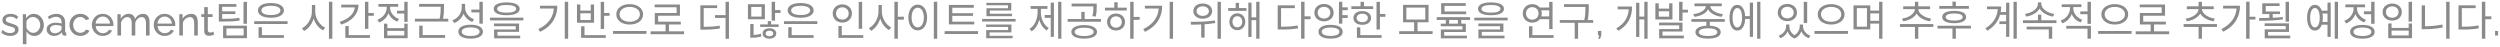 <svg width="857" height="16" viewBox="0 0 857 16" fill="none" xmlns="http://www.w3.org/2000/svg">
<path d="M3.5 12.319C2.893 12.319 2.324 12.221 1.792 12.025C1.26 11.82 0.803 11.517 0.42 11.115L0.896 10.247C1.316 10.639 1.736 10.919 2.156 11.087C2.576 11.255 3.005 11.339 3.444 11.339C3.948 11.339 4.359 11.246 4.676 11.059C4.993 10.863 5.152 10.579 5.152 10.205C5.152 9.934 5.068 9.734 4.9 9.603C4.741 9.472 4.513 9.365 4.214 9.281C3.915 9.188 3.561 9.085 3.15 8.973C2.646 8.824 2.221 8.665 1.876 8.497C1.531 8.329 1.269 8.119 1.092 7.867C0.915 7.615 0.826 7.298 0.826 6.915C0.826 6.448 0.947 6.056 1.19 5.739C1.433 5.412 1.764 5.165 2.184 4.997C2.613 4.829 3.099 4.745 3.64 4.745C4.181 4.745 4.671 4.829 5.11 4.997C5.549 5.165 5.927 5.412 6.244 5.739L5.684 6.593C5.395 6.294 5.077 6.075 4.732 5.935C4.387 5.786 3.999 5.711 3.57 5.711C3.318 5.711 3.071 5.744 2.828 5.809C2.585 5.865 2.385 5.972 2.226 6.131C2.067 6.28 1.988 6.495 1.988 6.775C1.988 7.008 2.049 7.195 2.17 7.335C2.301 7.466 2.487 7.578 2.73 7.671C2.982 7.764 3.285 7.867 3.64 7.979C4.191 8.138 4.667 8.296 5.068 8.455C5.479 8.614 5.796 8.819 6.02 9.071C6.244 9.323 6.356 9.673 6.356 10.121C6.356 10.812 6.095 11.353 5.572 11.745C5.049 12.128 4.359 12.319 3.5 12.319ZM11.764 12.319C11.167 12.319 10.635 12.17 10.168 11.871C9.701 11.572 9.333 11.194 9.062 10.737V15.161H7.83V4.871H8.922V6.243C9.211 5.795 9.589 5.436 10.056 5.165C10.523 4.885 11.031 4.745 11.582 4.745C12.086 4.745 12.548 4.848 12.968 5.053C13.388 5.258 13.752 5.538 14.06 5.893C14.368 6.248 14.606 6.654 14.774 7.111C14.951 7.559 15.04 8.03 15.04 8.525C15.04 9.216 14.9 9.85 14.62 10.429C14.349 11.008 13.967 11.47 13.472 11.815C12.977 12.151 12.408 12.319 11.764 12.319ZM11.386 11.255C11.75 11.255 12.077 11.181 12.366 11.031C12.665 10.873 12.917 10.667 13.122 10.415C13.337 10.154 13.5 9.86 13.612 9.533C13.724 9.206 13.78 8.87 13.78 8.525C13.78 8.161 13.715 7.816 13.584 7.489C13.463 7.162 13.285 6.873 13.052 6.621C12.828 6.369 12.562 6.173 12.254 6.033C11.955 5.884 11.629 5.809 11.274 5.809C11.05 5.809 10.817 5.851 10.574 5.935C10.341 6.019 10.117 6.14 9.902 6.299C9.687 6.448 9.505 6.621 9.356 6.817C9.207 7.013 9.109 7.223 9.062 7.447V9.533C9.202 9.85 9.389 10.14 9.622 10.401C9.855 10.662 10.126 10.873 10.434 11.031C10.742 11.181 11.059 11.255 11.386 11.255ZM15.979 10.065C15.979 9.598 16.109 9.197 16.371 8.861C16.641 8.516 17.01 8.25 17.477 8.063C17.943 7.876 18.485 7.783 19.101 7.783C19.427 7.783 19.773 7.811 20.137 7.867C20.501 7.914 20.823 7.988 21.103 8.091V7.559C21.103 6.999 20.935 6.56 20.599 6.243C20.263 5.916 19.787 5.753 19.171 5.753C18.769 5.753 18.382 5.828 18.009 5.977C17.645 6.117 17.257 6.322 16.847 6.593L16.399 5.725C16.875 5.398 17.351 5.156 17.827 4.997C18.303 4.829 18.797 4.745 19.311 4.745C20.244 4.745 20.981 5.006 21.523 5.529C22.064 6.042 22.335 6.761 22.335 7.685V10.779C22.335 10.928 22.363 11.04 22.419 11.115C22.484 11.181 22.587 11.218 22.727 11.227V12.179C22.605 12.198 22.498 12.212 22.405 12.221C22.321 12.23 22.251 12.235 22.195 12.235C21.905 12.235 21.686 12.156 21.537 11.997C21.397 11.838 21.317 11.671 21.299 11.493L21.271 11.031C20.953 11.442 20.538 11.759 20.025 11.983C19.511 12.207 19.003 12.319 18.499 12.319C18.013 12.319 17.579 12.221 17.197 12.025C16.814 11.82 16.515 11.549 16.301 11.213C16.086 10.868 15.979 10.485 15.979 10.065ZM20.739 10.583C20.851 10.453 20.939 10.322 21.005 10.191C21.07 10.051 21.103 9.934 21.103 9.841V8.931C20.813 8.819 20.51 8.735 20.193 8.679C19.875 8.614 19.563 8.581 19.255 8.581C18.629 8.581 18.121 8.707 17.729 8.959C17.346 9.202 17.155 9.538 17.155 9.967C17.155 10.2 17.215 10.429 17.337 10.653C17.467 10.868 17.654 11.045 17.897 11.185C18.149 11.325 18.457 11.395 18.821 11.395C19.203 11.395 19.567 11.32 19.913 11.171C20.258 11.012 20.533 10.816 20.739 10.583ZM27.538 12.319C26.988 12.319 26.484 12.221 26.026 12.025C25.578 11.82 25.186 11.54 24.851 11.185C24.524 10.831 24.267 10.425 24.081 9.967C23.903 9.51 23.814 9.024 23.814 8.511C23.814 7.82 23.968 7.19 24.276 6.621C24.584 6.052 25.018 5.599 25.578 5.263C26.139 4.918 26.787 4.745 27.524 4.745C28.243 4.745 28.869 4.908 29.401 5.235C29.942 5.552 30.343 5.982 30.605 6.523L29.401 6.901C29.214 6.556 28.953 6.29 28.616 6.103C28.28 5.907 27.907 5.809 27.497 5.809C27.049 5.809 26.638 5.926 26.265 6.159C25.901 6.392 25.611 6.714 25.396 7.125C25.182 7.526 25.075 7.988 25.075 8.511C25.075 9.024 25.182 9.491 25.396 9.911C25.62 10.322 25.915 10.649 26.279 10.891C26.652 11.134 27.062 11.255 27.511 11.255C27.8 11.255 28.075 11.204 28.337 11.101C28.607 10.998 28.84 10.863 29.037 10.695C29.242 10.518 29.382 10.326 29.456 10.121L30.66 10.485C30.511 10.84 30.282 11.157 29.974 11.437C29.676 11.708 29.317 11.922 28.896 12.081C28.486 12.24 28.033 12.319 27.538 12.319ZM35.222 12.319C34.672 12.319 34.167 12.221 33.71 12.025C33.262 11.82 32.87 11.544 32.534 11.199C32.208 10.845 31.951 10.438 31.764 9.981C31.587 9.524 31.498 9.038 31.498 8.525C31.498 7.834 31.657 7.204 31.974 6.635C32.291 6.066 32.73 5.608 33.29 5.263C33.859 4.918 34.508 4.745 35.236 4.745C35.974 4.745 36.613 4.922 37.154 5.277C37.705 5.622 38.13 6.08 38.428 6.649C38.736 7.209 38.89 7.816 38.89 8.469C38.89 8.562 38.886 8.656 38.876 8.749C38.876 8.833 38.871 8.898 38.862 8.945H32.8C32.837 9.421 32.968 9.846 33.192 10.219C33.425 10.583 33.724 10.873 34.088 11.087C34.452 11.293 34.844 11.395 35.264 11.395C35.712 11.395 36.132 11.283 36.524 11.059C36.925 10.835 37.201 10.541 37.35 10.177L38.414 10.471C38.255 10.826 38.017 11.143 37.7 11.423C37.392 11.703 37.023 11.922 36.594 12.081C36.174 12.24 35.717 12.319 35.222 12.319ZM32.758 8.091H37.742C37.705 7.615 37.569 7.195 37.336 6.831C37.103 6.467 36.804 6.182 36.44 5.977C36.076 5.772 35.675 5.669 35.236 5.669C34.807 5.669 34.41 5.772 34.046 5.977C33.682 6.182 33.383 6.467 33.15 6.831C32.926 7.195 32.795 7.615 32.758 8.091ZM51.278 12.179H50.046V8.091C50.046 7.326 49.92 6.761 49.668 6.397C49.425 6.033 49.061 5.851 48.576 5.851C48.081 5.851 47.633 6.033 47.232 6.397C46.83 6.752 46.546 7.214 46.378 7.783V12.179H45.146V8.091C45.146 7.316 45.024 6.752 44.782 6.397C44.539 6.033 44.175 5.851 43.69 5.851C43.204 5.851 42.756 6.028 42.346 6.383C41.944 6.728 41.66 7.19 41.492 7.769V12.179H40.26V4.871H41.38V6.439C41.678 5.898 42.066 5.482 42.542 5.193C43.018 4.894 43.554 4.745 44.152 4.745C44.758 4.745 45.244 4.913 45.608 5.249C45.972 5.576 46.196 6 46.28 6.523C46.606 5.944 47.003 5.506 47.47 5.207C47.936 4.899 48.468 4.745 49.066 4.745C49.486 4.745 49.836 4.824 50.116 4.983C50.405 5.132 50.634 5.347 50.802 5.627C50.97 5.898 51.091 6.22 51.166 6.593C51.24 6.966 51.278 7.372 51.278 7.811V12.179ZM56.427 12.319C55.877 12.319 55.373 12.221 54.915 12.025C54.467 11.82 54.075 11.544 53.739 11.199C53.413 10.845 53.156 10.438 52.969 9.981C52.792 9.524 52.703 9.038 52.703 8.525C52.703 7.834 52.862 7.204 53.179 6.635C53.497 6.066 53.935 5.608 54.495 5.263C55.065 4.918 55.713 4.745 56.441 4.745C57.179 4.745 57.818 4.922 58.359 5.277C58.91 5.622 59.335 6.08 59.633 6.649C59.941 7.209 60.095 7.816 60.095 8.469C60.095 8.562 60.091 8.656 60.081 8.749C60.081 8.833 60.077 8.898 60.067 8.945H54.005C54.043 9.421 54.173 9.846 54.397 10.219C54.631 10.583 54.929 10.873 55.293 11.087C55.657 11.293 56.049 11.395 56.469 11.395C56.917 11.395 57.337 11.283 57.729 11.059C58.131 10.835 58.406 10.541 58.555 10.177L59.619 10.471C59.461 10.826 59.223 11.143 58.905 11.423C58.597 11.703 58.229 11.922 57.799 12.081C57.379 12.24 56.922 12.319 56.427 12.319ZM53.963 8.091H58.947C58.91 7.615 58.775 7.195 58.541 6.831C58.308 6.467 58.009 6.182 57.645 5.977C57.281 5.772 56.88 5.669 56.441 5.669C56.012 5.669 55.615 5.772 55.251 5.977C54.887 6.182 54.589 6.467 54.355 6.831C54.131 7.195 54.001 7.615 53.963 8.091ZM67.807 12.179H66.575V8.091C66.575 7.316 66.453 6.752 66.211 6.397C65.977 6.033 65.618 5.851 65.133 5.851C64.797 5.851 64.461 5.935 64.125 6.103C63.798 6.271 63.504 6.5 63.243 6.789C62.991 7.069 62.809 7.396 62.697 7.769V12.179H61.465V4.871H62.585V6.439C62.781 6.094 63.033 5.795 63.341 5.543C63.649 5.291 63.999 5.095 64.391 4.955C64.783 4.815 65.193 4.745 65.623 4.745C66.043 4.745 66.393 4.824 66.673 4.983C66.962 5.132 67.186 5.347 67.345 5.627C67.513 5.898 67.629 6.22 67.695 6.593C67.769 6.966 67.807 7.372 67.807 7.811V12.179ZM73.434 11.815C73.332 11.862 73.192 11.922 73.014 11.997C72.837 12.072 72.632 12.137 72.398 12.193C72.165 12.249 71.918 12.277 71.656 12.277C71.358 12.277 71.082 12.226 70.83 12.123C70.578 12.011 70.377 11.843 70.228 11.619C70.079 11.386 70.004 11.097 70.004 10.751V5.837H69.01V4.871H70.004V2.435H71.236V4.871H72.874V5.837H71.236V10.373C71.255 10.634 71.344 10.831 71.502 10.961C71.661 11.082 71.847 11.143 72.062 11.143C72.305 11.143 72.529 11.101 72.734 11.017C72.939 10.933 73.075 10.873 73.14 10.835L73.434 11.815ZM75.01 6.467V7.391H76.032C78.79 7.391 80.33 7.349 82.164 7.027L82.038 6.103C80.26 6.411 78.762 6.467 76.032 6.467H75.01ZM75.01 1.385V6.943H76.158V2.323H81.03V1.385H75.01ZM75.78 3.877V4.815H80.68V3.877H75.78ZM83.48 0.629V8.161H84.656V0.629H83.48ZM76.48 8.791V13.103H84.656V8.791H76.48ZM83.508 9.729V12.165H77.614V9.729H83.508ZM87.147 7.265V8.217H98.585V7.265H87.147ZM88.631 12.039V12.991H97.325V12.039H88.631ZM88.631 9.323V12.333H89.793V9.323H88.631ZM92.873 1.035C90.157 1.035 88.421 1.987 88.421 3.569C88.421 5.137 90.157 6.089 92.873 6.089C95.575 6.089 97.325 5.137 97.325 3.569C97.325 1.987 95.575 1.035 92.873 1.035ZM92.873 1.987C94.861 1.987 96.135 2.575 96.135 3.569C96.135 4.563 94.861 5.151 92.873 5.151C90.885 5.151 89.611 4.563 89.611 3.569C89.611 2.575 90.885 1.987 92.873 1.987ZM106.913 1.707V3.975C106.913 6.369 105.387 8.791 103.511 9.687L104.225 10.639C106.297 9.589 107.865 6.887 107.865 3.975V1.707H106.913ZM107.109 1.707V3.975C107.109 6.789 108.691 9.393 110.749 10.401L111.449 9.477C109.573 8.609 108.061 6.285 108.061 3.975V1.707H107.109ZM112.765 0.601V13.285H113.927V0.601H112.765ZM125.112 0.615V9.869H126.274V0.615H125.112ZM125.91 4.451V5.417H128.15V4.451H125.91ZM121.654 1.595V2.099C121.654 4.535 119.652 6.495 116.46 7.475L116.964 8.427C120.59 7.265 122.886 4.871 122.886 1.595H121.654ZM116.978 1.595V2.547H122.242V1.595H116.978ZM118.378 12.039V12.991H126.834V12.039H118.378ZM118.378 8.931V12.417H119.54V8.931H118.378ZM136.087 3.681V4.633H138.901V3.681H136.087ZM138.579 0.615V7.489H139.741V0.615H138.579ZM131.635 8.105V13.103H139.741V8.105H138.593V9.645H132.783V8.105H131.635ZM132.783 10.583H138.593V12.151H132.783V10.583ZM132.559 1.609V2.645C132.559 4.437 131.257 6.117 129.367 6.775L129.969 7.713C132.083 6.929 133.511 4.941 133.511 2.645V1.609H132.559ZM132.783 1.609V2.631C132.783 4.759 134.141 6.663 136.199 7.405L136.787 6.495C134.953 5.851 133.721 4.269 133.721 2.631V1.609H132.783ZM129.731 1.371V2.309H136.493V1.371H129.731ZM143.674 1.357V2.309H151.752V1.357H143.674ZM142.218 6.425V7.391H153.684V6.425H142.218ZM151.066 1.357V2.351C151.066 3.485 151.066 4.829 150.66 6.705L151.794 6.831C152.2 4.899 152.2 3.513 152.2 2.351V1.357H151.066ZM143.716 12.025V12.991H152.578V12.025H143.716ZM143.716 8.791V12.165H144.878V8.791H143.716ZM158.274 1.329V2.631C158.274 4.563 157.014 6.257 155.082 6.943L155.684 7.895C157.854 7.083 159.24 5.081 159.24 2.631V1.329H158.274ZM158.484 1.329V2.589C158.484 4.885 159.842 6.747 161.886 7.517L162.516 6.607C160.668 5.963 159.436 4.381 159.436 2.589V1.329H158.484ZM164.336 0.615V8.105H165.498V0.615H164.336ZM161.34 8.469C158.722 8.469 157.112 9.351 157.112 10.863C157.112 12.375 158.722 13.243 161.34 13.243C163.944 13.243 165.554 12.375 165.554 10.863C165.554 9.351 163.944 8.469 161.34 8.469ZM161.34 9.393C163.244 9.393 164.406 9.939 164.406 10.863C164.406 11.787 163.244 12.333 161.34 12.333C159.436 12.333 158.274 11.787 158.274 10.863C158.274 9.939 159.436 9.393 161.34 9.393ZM161.592 3.289V4.255H164.588V3.289H161.592ZM173.687 0.825C170.887 0.825 169.235 1.609 169.235 3.023C169.235 4.437 170.887 5.221 173.687 5.221C176.473 5.221 178.139 4.437 178.139 3.023C178.139 1.609 176.473 0.825 173.687 0.825ZM173.687 1.707C175.745 1.707 176.935 2.183 176.935 3.023C176.935 3.863 175.745 4.339 173.687 4.339C171.615 4.339 170.425 3.863 170.425 3.023C170.425 2.183 171.615 1.707 173.687 1.707ZM167.961 6.061V6.999H179.399V6.061H167.961ZM169.347 8.077V8.973H176.795V10.093H169.375V12.473H170.523V10.933H177.943V8.077H169.347ZM169.375 12.221V13.131H178.321V12.221H169.375ZM193.607 0.615V13.271H194.769V0.615H193.607ZM189.897 1.973V2.169C189.897 5.529 188.203 8.217 184.549 9.981L185.165 10.919C189.393 8.847 191.045 5.641 191.045 1.973H189.897ZM185.123 1.973V2.925H190.401V1.973H185.123ZM205.926 0.629V9.911H207.088V0.629H205.926ZM206.724 4.451V5.417H208.964V4.451H206.724ZM199.206 12.039V12.991H207.662V12.039H199.206ZM199.206 9.015V12.263H200.368V9.015H199.206ZM197.792 1.525V7.797H203.644V1.525H202.51V3.639H198.94V1.525H197.792ZM198.94 4.549H202.51V6.859H198.94V4.549ZM215.865 1.413C213.233 1.413 211.259 2.813 211.259 4.913C211.259 7.027 213.233 8.413 215.865 8.413C218.497 8.413 220.457 7.027 220.457 4.913C220.457 2.813 218.497 1.413 215.865 1.413ZM215.865 2.365C217.867 2.365 219.351 3.387 219.351 4.913C219.351 6.425 217.867 7.461 215.865 7.461C213.863 7.461 212.379 6.425 212.379 4.913C212.379 3.387 213.863 2.365 215.865 2.365ZM210.153 10.625V11.605H221.619V10.625H210.153ZM223.032 10.751V11.717H234.498V10.751H223.032ZM228.156 8.035V11.157H229.318V8.035H228.156ZM224.418 1.553V2.491H231.936V4.451H224.46V7.923H225.608V5.389H233.084V1.553H224.418ZM224.46 7.433V8.385H233.378V7.433H224.46ZM240.082 9.183V10.163H241.048C243.456 10.163 244.982 10.079 246.802 9.743L246.676 8.791C244.912 9.127 243.4 9.183 241.048 9.183H240.082ZM240.082 1.819V9.547H241.23V2.771H245.836V1.819H240.082ZM248.72 0.615V13.299H249.882V0.615H248.72ZM245.094 5.193V6.159H249.196V5.193H245.094ZM264.524 0.615V7.069H265.686V0.615H264.524ZM265.182 3.457V4.423H267.562V3.457H265.182ZM256.39 1.441V6.607H262.2V1.441H256.39ZM261.066 2.379V5.683H257.524V2.379H261.066ZM257.188 11.983V12.935H257.79C258.658 12.935 259.82 12.879 261.038 12.487L260.842 11.549C259.764 11.913 258.546 11.983 257.79 11.983H257.188ZM257.188 8.231V12.235H258.322V8.231H257.188ZM260.576 8.357V9.225H266.932V8.357H260.576ZM263.768 9.687C262.382 9.687 261.416 10.387 261.416 11.465C261.416 12.571 262.382 13.257 263.768 13.257C265.14 13.257 266.106 12.571 266.106 11.465C266.106 10.387 265.14 9.687 263.768 9.687ZM263.768 10.513C264.524 10.513 265.07 10.891 265.07 11.465C265.07 12.053 264.524 12.431 263.768 12.431C262.984 12.431 262.452 12.053 262.452 11.465C262.452 10.891 262.984 10.513 263.768 10.513ZM263.194 7.251V8.973H264.328V7.251H263.194ZM268.737 7.265V8.217H280.175V7.265H268.737ZM270.221 12.039V12.991H278.915V12.039H270.221ZM270.221 9.323V12.333H271.383V9.323H270.221ZM274.463 1.035C271.747 1.035 270.011 1.987 270.011 3.569C270.011 5.137 271.747 6.089 274.463 6.089C277.165 6.089 278.915 5.137 278.915 3.569C278.915 1.987 277.165 1.035 274.463 1.035ZM274.463 1.987C276.451 1.987 277.725 2.575 277.725 3.569C277.725 4.563 276.451 5.151 274.463 5.151C272.475 5.151 271.201 4.563 271.201 3.569C271.201 2.575 272.475 1.987 274.463 1.987ZM294.369 0.629V9.869H295.545V0.629H294.369ZM287.411 12.039V12.991H295.923V12.039H287.411ZM287.411 8.917V12.361H288.559V8.917H287.411ZM288.755 1.497C286.865 1.497 285.451 2.785 285.451 4.619C285.451 6.439 286.865 7.741 288.755 7.741C290.645 7.741 292.045 6.439 292.045 4.619C292.045 2.785 290.645 1.497 288.755 1.497ZM288.755 2.505C289.987 2.505 290.925 3.373 290.925 4.619C290.925 5.851 289.987 6.719 288.755 6.719C287.523 6.719 286.585 5.851 286.585 4.619C286.585 3.373 287.523 2.505 288.755 2.505ZM301.144 1.707V3.975C301.144 6.285 299.702 8.721 297.868 9.645L298.582 10.569C300.584 9.505 302.096 6.775 302.096 3.975V1.707H301.144ZM301.354 1.707V3.975C301.354 6.691 302.824 9.281 304.784 10.331L305.498 9.407C303.706 8.511 302.292 6.201 302.292 3.975V1.707H301.354ZM306.604 0.615V13.271H307.78V0.615H306.604ZM307.5 5.739V6.719H309.852V5.739H307.5ZM320.113 0.601V13.285H321.275V0.601H320.113ZM314.597 1.581C312.735 1.581 311.391 3.303 311.391 5.991C311.391 8.693 312.735 10.415 314.597 10.415C316.473 10.415 317.817 8.693 317.817 5.991C317.817 3.303 316.473 1.581 314.597 1.581ZM314.597 2.631C315.843 2.631 316.697 3.947 316.697 5.991C316.697 8.049 315.843 9.393 314.597 9.393C313.365 9.393 312.497 8.049 312.497 5.991C312.497 3.947 313.365 2.631 314.597 2.631ZM325.277 7.433V8.371H333.971V7.433H325.277ZM323.807 10.681V11.647H335.273V10.681H323.807ZM325.277 1.693V7.727H326.453V2.645H333.831V1.693H325.277ZM326.075 4.521V5.445H333.565V4.521H326.075ZM336.672 6.495V7.377H348.152V6.495H336.672ZM338.03 8.399V9.225H345.576V10.303H338.072V12.585H339.22V11.101H346.71V8.399H338.03ZM338.072 12.277V13.117H347.116V12.277H338.072ZM338.128 0.979V1.805H345.534V2.827H338.156V4.983H339.304V3.611H346.668V0.979H338.128ZM338.156 4.703V5.543H346.906V4.703H338.156ZM362.724 0.615V13.271H363.844V0.615H362.724ZM358.118 5.151V6.117H360.54V5.151H358.118ZM360.19 0.909V12.627H361.282V0.909H360.19ZM355.682 2.575V4.185C355.682 6.509 354.702 8.819 352.938 9.883L353.652 10.751C355.514 9.575 356.578 6.957 356.578 4.185V2.575H355.682ZM355.92 2.575V4.185C355.92 6.831 356.942 9.323 358.79 10.443L359.504 9.589C357.768 8.581 356.816 6.383 356.816 4.185V2.575H355.92ZM353.288 2.085V3.051H359.07V2.085H353.288ZM371.655 8.595C368.953 8.595 367.245 9.477 367.245 10.933C367.245 12.375 368.953 13.243 371.655 13.243C374.343 13.243 376.065 12.375 376.065 10.933C376.065 9.477 374.343 8.595 371.655 8.595ZM371.655 9.505C373.643 9.505 374.903 10.051 374.903 10.933C374.903 11.801 373.643 12.347 371.655 12.347C369.667 12.347 368.393 11.801 368.393 10.933C368.393 10.051 369.667 9.505 371.655 9.505ZM367.343 1.245V2.197H375.491V1.245H367.343ZM365.985 6.509V7.447H377.409V6.509H365.985ZM370.675 4.073V6.775H371.823V4.073H370.675ZM374.819 1.245V2.323C374.819 3.317 374.819 4.241 374.469 5.543L375.617 5.683C375.953 4.367 375.953 3.345 375.953 2.323V1.245H374.819ZM387.432 0.615V13.271H388.594V0.615H387.432ZM388.314 5.809V6.789H390.666V5.809H388.314ZM378.794 2.631V3.583H386.256V2.631H378.794ZM382.574 4.633C380.796 4.633 379.494 5.837 379.494 7.545C379.494 9.253 380.796 10.457 382.574 10.457C384.366 10.457 385.654 9.253 385.654 7.545C385.654 5.837 384.366 4.633 382.574 4.633ZM382.574 5.599C383.722 5.599 384.548 6.397 384.548 7.545C384.548 8.679 383.722 9.491 382.574 9.491C381.426 9.491 380.6 8.679 380.6 7.545C380.6 6.397 381.426 5.599 382.574 5.599ZM381.972 0.769V3.065H383.134V0.769H381.972ZM400.955 0.615V13.271H402.117V0.615H400.955ZM397.245 1.973V2.169C397.245 5.529 395.551 8.217 391.897 9.981L392.513 10.919C396.741 8.847 398.393 5.641 398.393 1.973H397.245ZM392.471 1.973V2.925H397.749V1.973H392.471ZM412.293 1.203C410.417 1.203 409.073 2.253 409.073 3.807C409.073 5.347 410.417 6.425 412.293 6.425C414.183 6.425 415.527 5.347 415.527 3.807C415.527 2.253 414.183 1.203 412.293 1.203ZM412.293 2.169C413.525 2.169 414.407 2.841 414.407 3.807C414.407 4.787 413.525 5.445 412.293 5.445C411.061 5.445 410.179 4.787 410.179 3.807C410.179 2.841 411.061 2.169 412.293 2.169ZM411.775 7.825V12.879H412.937V7.825H411.775ZM417.375 0.615V13.285H418.523V0.615H417.375ZM408.289 8.455C410.599 8.455 413.707 8.413 416.563 7.895L416.479 7.027C413.693 7.447 410.487 7.475 408.135 7.475L408.289 8.455ZM421.014 2.771V3.723H427.286V2.771H421.014ZM424.15 4.563C422.582 4.563 421.434 5.753 421.434 7.461C421.434 9.155 422.582 10.345 424.15 10.345C425.732 10.345 426.88 9.155 426.88 7.461C426.88 5.753 425.732 4.563 424.15 4.563ZM424.15 5.557C425.13 5.557 425.844 6.341 425.844 7.461C425.844 8.581 425.13 9.365 424.15 9.365C423.184 9.365 422.484 8.581 422.484 7.461C422.484 6.341 423.184 5.557 424.15 5.557ZM430.632 0.615V13.271H431.752V0.615H430.632ZM428.616 5.935V6.901H431.01V5.935H428.616ZM427.93 0.895V12.655H429.022V0.895H427.93ZM423.59 0.979V3.359H424.738V0.979H423.59ZM446.016 0.601V13.285H447.192V0.601H446.016ZM446.912 5.599V6.579H449.264V5.599H446.912ZM437.994 9.155V10.135H438.988C441.368 10.135 443.034 10.065 444.98 9.701L444.854 8.721C442.964 9.071 441.326 9.155 438.988 9.155H437.994ZM437.994 1.833V9.589H439.142V2.785H443.874V1.833H437.994ZM459.805 2.505V3.471H462.003V2.505H459.805ZM459.805 5.193V6.159H462.003V5.193H459.805ZM453.869 1.357C451.965 1.357 450.565 2.589 450.565 4.353C450.565 6.103 451.965 7.321 453.869 7.321C455.773 7.321 457.173 6.103 457.173 4.353C457.173 2.589 455.773 1.357 453.869 1.357ZM453.869 2.337C455.129 2.337 456.039 3.163 456.039 4.353C456.039 5.543 455.129 6.355 453.869 6.355C452.609 6.355 451.699 5.543 451.699 4.353C451.699 3.163 452.609 2.337 453.869 2.337ZM458.993 0.615V8.105H460.155V0.615H458.993ZM456.123 8.511C453.547 8.511 451.965 9.393 451.965 10.877C451.965 12.375 453.547 13.243 456.123 13.243C458.699 13.243 460.281 12.375 460.281 10.877C460.281 9.393 458.699 8.511 456.123 8.511ZM456.123 9.449C457.999 9.449 459.147 9.967 459.147 10.877C459.147 11.787 457.999 12.319 456.123 12.319C454.247 12.319 453.099 11.787 453.099 10.877C453.099 9.967 454.247 9.449 456.123 9.449ZM471.872 0.629V10.121H473.034V0.629H471.872ZM472.67 4.773V5.753H474.91V4.773H472.67ZM463.248 2.155V3.093H470.724V2.155H463.248ZM466.986 3.793C465.18 3.793 463.948 4.731 463.948 6.159C463.948 7.573 465.18 8.511 466.986 8.511C468.778 8.511 470.01 7.573 470.01 6.159C470.01 4.731 468.778 3.793 466.986 3.793ZM466.986 4.703C468.12 4.703 468.904 5.277 468.904 6.159C468.904 7.027 468.12 7.601 466.986 7.601C465.838 7.601 465.054 7.027 465.054 6.159C465.054 5.277 465.838 4.703 466.986 4.703ZM466.398 0.615V2.645H467.56V0.615H466.398ZM465.152 12.039V12.991H473.608V12.039H465.152ZM465.152 9.365V12.445H466.314V9.365H465.152ZM479.639 10.695V11.661H491.105V10.695H479.639ZM484.763 7.419V10.961H485.925V7.419H484.763ZM480.969 1.665V7.629H489.705V1.665H480.969ZM488.585 2.603V6.691H482.103V2.603H488.585ZM495.626 6.215V8.567H496.774V6.215H495.626ZM499.77 6.215V8.567H500.918V6.215H499.77ZM494.03 3.919V4.871H502.598V3.919H494.03ZM494.03 1.063V4.437H495.178V2.001H502.458V1.063H494.03ZM492.504 5.879V6.831H503.942V5.879H492.504ZM493.89 8.105V9.001H501.338V10.107H493.918V12.487H495.066V10.961H502.486V8.105H493.89ZM493.918 12.221V13.131H502.864V12.221H493.918ZM511.109 0.825C508.309 0.825 506.657 1.609 506.657 3.023C506.657 4.437 508.309 5.221 511.109 5.221C513.895 5.221 515.561 4.437 515.561 3.023C515.561 1.609 513.895 0.825 511.109 0.825ZM511.109 1.707C513.167 1.707 514.357 2.183 514.357 3.023C514.357 3.863 513.167 4.339 511.109 4.339C509.037 4.339 507.847 3.863 507.847 3.023C507.847 2.183 509.037 1.707 511.109 1.707ZM505.383 6.061V6.999H516.821V6.061H505.383ZM506.769 8.077V8.973H514.217V10.093H506.797V12.473H507.945V10.933H515.365V8.077H506.769ZM506.797 12.221V13.131H515.743V12.221H506.797ZM527.669 2.589V3.541H531.477V2.589H527.669ZM527.669 5.627V6.579H531.477V5.627H527.669ZM531.057 0.629V9.981H532.219V0.629H531.057ZM524.141 12.039V12.991H532.569V12.039H524.141ZM524.141 9.015V12.459H525.303V9.015H524.141ZM525.261 1.427C523.399 1.427 521.999 2.729 521.999 4.591C521.999 6.453 523.399 7.755 525.261 7.755C527.123 7.755 528.523 6.453 528.523 4.591C528.523 2.729 527.123 1.427 525.261 1.427ZM525.261 2.449C526.493 2.449 527.417 3.345 527.417 4.591C527.417 5.851 526.493 6.747 525.261 6.747C524.029 6.747 523.119 5.851 523.119 4.591C523.119 3.345 524.029 2.449 525.261 2.449ZM536.124 1.441V2.379H544.034V1.441H536.124ZM534.696 6.873V7.825H546.134V6.873H534.696ZM539.806 7.503V13.285H540.968V7.503H539.806ZM543.488 1.441V2.533C543.488 3.807 543.488 5.277 542.998 7.321L544.146 7.475C544.622 5.333 544.622 3.849 544.622 2.533V1.441H543.488ZM547.911 13.313L548.191 12.067H547.771V10.611H548.933V12.067L548.513 13.313H547.911ZM563.673 0.615V13.271H564.793V0.615H563.673ZM561.629 5.697V6.649H564.051V5.697H561.629ZM558.353 2.239V2.463C558.353 5.389 557.233 7.951 554.055 9.729L554.741 10.555C558.353 8.525 559.473 5.501 559.473 2.239H558.353ZM554.545 2.239V3.205H558.745V2.239H554.545ZM560.859 0.951V12.655H561.965V0.951H560.859ZM567.466 1.133V6.663H573.318V1.133H572.184V2.953H568.614V1.133H567.466ZM568.614 3.863H572.184V5.725H568.614V3.863ZM575.6 0.615V7.139H576.762V0.615H575.6ZM576.258 3.331V4.297H578.624V3.331H576.258ZM568.726 7.755V8.679H575.628V9.953H568.754V12.725H569.902V10.821H576.762V7.755H568.726ZM568.754 12.207V13.131H577.224V12.207H568.754ZM584.951 6.943V9.155H586.113V6.943H584.951ZM579.813 6.537V7.475H591.251V6.537H579.813ZM585.525 8.805C582.809 8.805 581.185 9.603 581.185 11.031C581.185 12.445 582.809 13.243 585.525 13.243C588.241 13.243 589.865 12.445 589.865 11.031C589.865 9.603 588.241 8.805 585.525 8.805ZM585.525 9.701C587.513 9.701 588.689 10.177 588.689 11.031C588.689 11.871 587.513 12.347 585.525 12.347C583.551 12.347 582.361 11.871 582.361 11.031C582.361 10.177 583.551 9.701 585.525 9.701ZM584.783 1.651V2.029C584.783 3.471 582.725 4.605 580.457 4.843L580.877 5.767C583.495 5.445 585.819 4.073 585.819 2.029V1.651H584.783ZM585.273 1.651V2.029C585.273 4.073 587.583 5.445 590.201 5.767L590.621 4.843C588.353 4.605 586.295 3.471 586.295 2.029V1.651H585.273ZM580.863 1.189V2.127H590.229V1.189H580.863ZM597.83 5.529V6.495H600.224V5.529H597.83ZM602.338 0.615V13.271H603.458V0.615H602.338ZM599.832 0.881V12.641H600.938V0.881H599.832ZM595.548 1.665C593.91 1.665 592.86 3.359 592.86 6.075C592.86 8.791 593.91 10.485 595.548 10.485C597.186 10.485 598.25 8.791 598.25 6.075C598.25 3.359 597.186 1.665 595.548 1.665ZM595.548 2.743C596.556 2.743 597.186 4.031 597.186 6.075C597.186 8.119 596.556 9.407 595.548 9.407C594.554 9.407 593.924 8.119 593.924 6.075C593.924 4.031 594.554 2.743 595.548 2.743ZM612.276 8.399V9.085C612.276 10.303 611.324 11.661 609.728 12.235L610.316 13.103C612.136 12.403 613.172 10.737 613.172 9.085V8.399H612.276ZM612.528 8.399V9.085C612.528 10.765 613.354 12.501 615.174 13.215L615.664 12.333C614.152 11.717 613.396 10.359 613.396 9.085V8.399H612.528ZM616.952 8.399V9.085C616.952 10.177 616.182 11.647 614.684 12.333L615.174 13.215C616.98 12.445 617.82 10.569 617.82 9.085V8.399H616.952ZM617.19 8.399V9.085C617.19 10.835 618.198 12.431 620.046 13.103L620.634 12.235C619.024 11.689 618.086 10.387 618.086 9.085V8.399H617.19ZM618.324 0.629V7.853H619.5V0.629H618.324ZM612.71 1.357C610.792 1.357 609.406 2.561 609.406 4.311C609.406 6.061 610.792 7.251 612.71 7.251C614.628 7.251 616 6.061 616 4.311C616 2.561 614.628 1.357 612.71 1.357ZM612.71 2.323C613.97 2.323 614.88 3.135 614.88 4.311C614.88 5.487 613.97 6.285 612.71 6.285C611.45 6.285 610.54 5.487 610.54 4.311C610.54 3.135 611.45 2.323 612.71 2.323ZM627.717 1.413C625.085 1.413 623.111 2.813 623.111 4.913C623.111 7.027 625.085 8.413 627.717 8.413C630.349 8.413 632.309 7.027 632.309 4.913C632.309 2.813 630.349 1.413 627.717 1.413ZM627.717 2.365C629.719 2.365 631.203 3.387 631.203 4.913C631.203 6.425 629.719 7.461 627.717 7.461C625.715 7.461 624.231 6.425 624.231 4.913C624.231 3.387 625.715 2.365 627.717 2.365ZM622.005 10.625V11.605H633.471V10.625H622.005ZM640.694 3.639V4.591H644.6V3.639H640.694ZM640.694 7.125V8.091H644.6V7.125H640.694ZM635.388 1.847V10.079H641.142V1.847H635.388ZM639.994 2.785V9.141H636.522V2.785H639.994ZM644.152 0.601V13.285H645.3V0.601H644.152ZM656.442 8.665V13.285H657.59V8.665H656.442ZM651.304 8.259V9.225H662.742V8.259H651.304ZM656.428 2.785V3.107C656.428 4.689 654.3 6.075 652.018 6.383L652.424 7.307C655.084 6.901 657.45 5.291 657.45 3.107V2.785H656.428ZM656.582 2.785V3.107C656.582 5.263 658.934 6.915 661.58 7.307L662 6.383C659.732 6.075 657.59 4.675 657.59 3.107V2.785H656.582ZM652.41 2.169V3.121H661.636V2.169H652.41ZM656.442 0.615V2.505H657.59V0.615H656.442ZM664.77 2.057V2.995H674.948V2.057H664.77ZM664.182 8.819V9.771H675.648V8.819H664.182ZM669.306 9.589V13.285H670.468V9.589H669.306ZM669.894 3.723C667.304 3.723 665.778 4.479 665.778 5.837C665.778 7.181 667.304 7.951 669.894 7.951C672.47 7.951 673.996 7.181 673.996 5.837C673.996 4.479 672.47 3.723 669.894 3.723ZM669.894 4.619C671.742 4.619 672.806 5.053 672.806 5.837C672.806 6.621 671.742 7.055 669.894 7.055C668.046 7.055 666.982 6.621 666.982 5.837C666.982 5.053 668.046 4.619 669.894 4.619ZM669.306 0.545V2.687H670.468V0.545H669.306ZM685.502 4.129V5.067H688.316V4.129H685.502ZM685.404 7.307V8.245H688.288V7.307H685.404ZM690.234 0.615V13.271H691.354V0.615H690.234ZM687.7 0.937V12.627H688.792V0.937H687.7ZM684.872 2.211V2.421C684.872 5.403 683.542 7.923 680.588 9.715L681.26 10.541C684.662 8.511 685.992 5.529 685.992 2.211H684.872ZM681.148 2.211V3.163H685.334V2.211H681.148ZM693.467 6.957V7.909H704.947V6.957H693.467ZM698.605 5.039V7.391H699.753V5.039H698.605ZM698.591 0.811V1.371C698.591 3.065 696.421 4.465 694.153 4.773L694.601 5.697C697.177 5.277 699.599 3.653 699.599 1.371V0.811H698.591ZM698.773 0.811V1.371C698.773 3.653 701.209 5.263 703.771 5.697L704.205 4.773C701.951 4.465 699.767 3.065 699.767 1.371V0.811H698.773ZM694.741 9.141V10.079H702.329V13.271H703.491V9.141H694.741ZM709.58 1.903V2.925C709.58 4.717 708.278 6.397 706.388 7.069L706.99 7.993C709.104 7.209 710.532 5.235 710.532 2.925V1.903H709.58ZM709.804 1.903V2.925C709.804 5.039 711.162 6.943 713.22 7.699L713.808 6.775C711.974 6.131 710.742 4.549 710.742 2.925V1.903H709.804ZM713.122 3.905V4.871H715.936V3.905H713.122ZM706.752 1.483V2.421H713.514V1.483H706.752ZM708.32 8.875V9.827H715.6V13.271H716.762V8.875H708.32ZM715.6 0.615V8.189H716.762V0.615H715.6ZM724.951 1.413C722.319 1.413 720.345 2.813 720.345 4.913C720.345 7.027 722.319 8.413 724.951 8.413C727.583 8.413 729.543 7.027 729.543 4.913C729.543 2.813 727.583 1.413 724.951 1.413ZM724.951 2.365C726.953 2.365 728.437 3.387 728.437 4.913C728.437 6.425 726.953 7.461 724.951 7.461C722.949 7.461 721.465 6.425 721.465 4.913C721.465 3.387 722.949 2.365 724.951 2.365ZM719.239 10.625V11.605H730.705V10.625H719.239ZM732.118 10.751V11.717H743.584V10.751H732.118ZM737.242 8.035V11.157H738.404V8.035H737.242ZM733.504 1.553V2.491H741.022V4.451H733.546V7.923H734.694V5.389H742.17V1.553H733.504ZM733.546 7.433V8.385H742.464V7.433H733.546ZM753.676 8.665V13.285H754.824V8.665H753.676ZM748.538 8.259V9.225H759.976V8.259H748.538ZM753.662 2.785V3.107C753.662 4.689 751.534 6.075 749.252 6.383L749.658 7.307C752.318 6.901 754.684 5.291 754.684 3.107V2.785H753.662ZM753.816 2.785V3.107C753.816 5.263 756.168 6.915 758.814 7.307L759.234 6.383C756.966 6.075 754.824 4.675 754.824 3.107V2.785H753.816ZM749.644 2.169V3.121H758.87V2.169H749.644ZM753.676 0.615V2.505H754.824V0.615H753.676ZM769.971 0.601V13.271H771.147V0.601H769.971ZM770.825 5.739V6.705H773.163V5.739H770.825ZM766.737 1.973V2.155C766.737 5.501 764.987 8.203 761.487 9.981L762.131 10.877C766.219 8.819 767.871 5.571 767.871 1.973H766.737ZM762.075 1.973V2.925H767.339V1.973H762.075ZM775.5 3.933V4.829H781.576V3.933H775.5ZM775.5 1.147V4.339H776.69V2.057H781.436V1.147H775.5ZM777.922 4.437V6.551H779.084V4.437H777.922ZM783.508 0.615V7.419H784.67V0.615H783.508ZM774.52 7.125C776.9 7.125 779.91 7.041 782.598 6.649L782.528 5.837C779.91 6.131 776.816 6.187 774.366 6.201L774.52 7.125ZM776.326 7.993V8.917H783.536V10.065H776.34V12.571H777.488V10.947H784.67V7.993H776.326ZM776.34 12.207V13.131H785.104V12.207H776.34ZM795.756 3.667V4.633H798.22V3.667H795.756ZM795.756 7.517V8.483H798.22V7.517H795.756ZM800.348 0.615V13.271H801.468V0.615H800.348ZM797.87 0.881V12.641H798.962V0.881H797.87ZM793.558 1.665C791.92 1.665 790.87 3.359 790.87 6.075C790.87 8.791 791.92 10.485 793.558 10.485C795.196 10.485 796.26 8.791 796.26 6.075C796.26 3.359 795.196 1.665 793.558 1.665ZM793.558 2.743C794.566 2.743 795.196 4.031 795.196 6.075C795.196 8.119 794.566 9.407 793.558 9.407C792.564 9.407 791.92 8.119 791.92 6.075C791.92 4.031 792.564 2.743 793.558 2.743ZM810.343 3.891V4.857H813.199V3.891H810.343ZM812.835 0.615V8.161H813.997V0.615H812.835ZM809.839 8.539C807.221 8.539 805.611 9.421 805.611 10.905C805.611 12.403 807.221 13.257 809.839 13.257C812.443 13.257 814.053 12.403 814.053 10.905C814.053 9.421 812.443 8.539 809.839 8.539ZM809.839 9.449C811.743 9.449 812.905 9.981 812.905 10.905C812.905 11.815 811.743 12.347 809.839 12.347C807.935 12.347 806.773 11.815 806.773 10.905C806.773 9.981 807.935 9.449 809.839 9.449ZM806.815 1.889V2.911C806.815 4.731 805.513 6.425 803.637 7.111L804.239 8.035C806.339 7.251 807.767 5.249 807.767 2.911V1.889H806.815ZM807.039 1.889V2.911C807.039 5.039 808.397 6.943 810.455 7.685L811.043 6.761C809.209 6.117 807.977 4.549 807.977 2.911V1.889H807.039ZM803.987 1.539V2.491H810.749V1.539H803.987ZM825.671 0.615V7.405H826.847V0.615H825.671ZM818.685 8.035V13.103H826.847V8.035H825.699V9.575H819.833V8.035H818.685ZM819.833 10.499H825.699V12.165H819.833V10.499ZM820.057 1.217C818.139 1.217 816.753 2.407 816.753 4.129C816.753 5.865 818.139 7.055 820.057 7.055C821.975 7.055 823.347 5.865 823.347 4.129C823.347 2.407 821.975 1.217 820.057 1.217ZM820.057 2.183C821.317 2.183 822.227 2.981 822.227 4.129C822.227 5.277 821.317 6.075 820.057 6.075C818.797 6.075 817.887 5.277 817.887 4.129C817.887 2.981 818.797 2.183 820.057 2.183ZM838.55 0.615V13.271H839.712V0.615H838.55ZM830.15 1.847V9.687H831.298V1.847H830.15ZM830.15 9.001V10.009H831.186C833.188 10.009 835.19 9.855 837.388 9.407L837.248 8.413C835.106 8.861 833.104 9.001 831.186 9.001H830.15ZM850.785 0.601V13.285H851.961V0.601H850.785ZM851.681 5.599V6.579H854.033V5.599H851.681ZM842.763 9.155V10.135H843.757C846.137 10.135 847.803 10.065 849.749 9.701L849.623 8.721C847.733 9.071 846.095 9.155 843.757 9.155H842.763ZM842.763 1.833V9.589H843.911V2.785H848.643V1.833H842.763ZM855.306 12.179V10.611H856.342V12.179H855.306Z" fill="#8A8A8A"/>
</svg>
